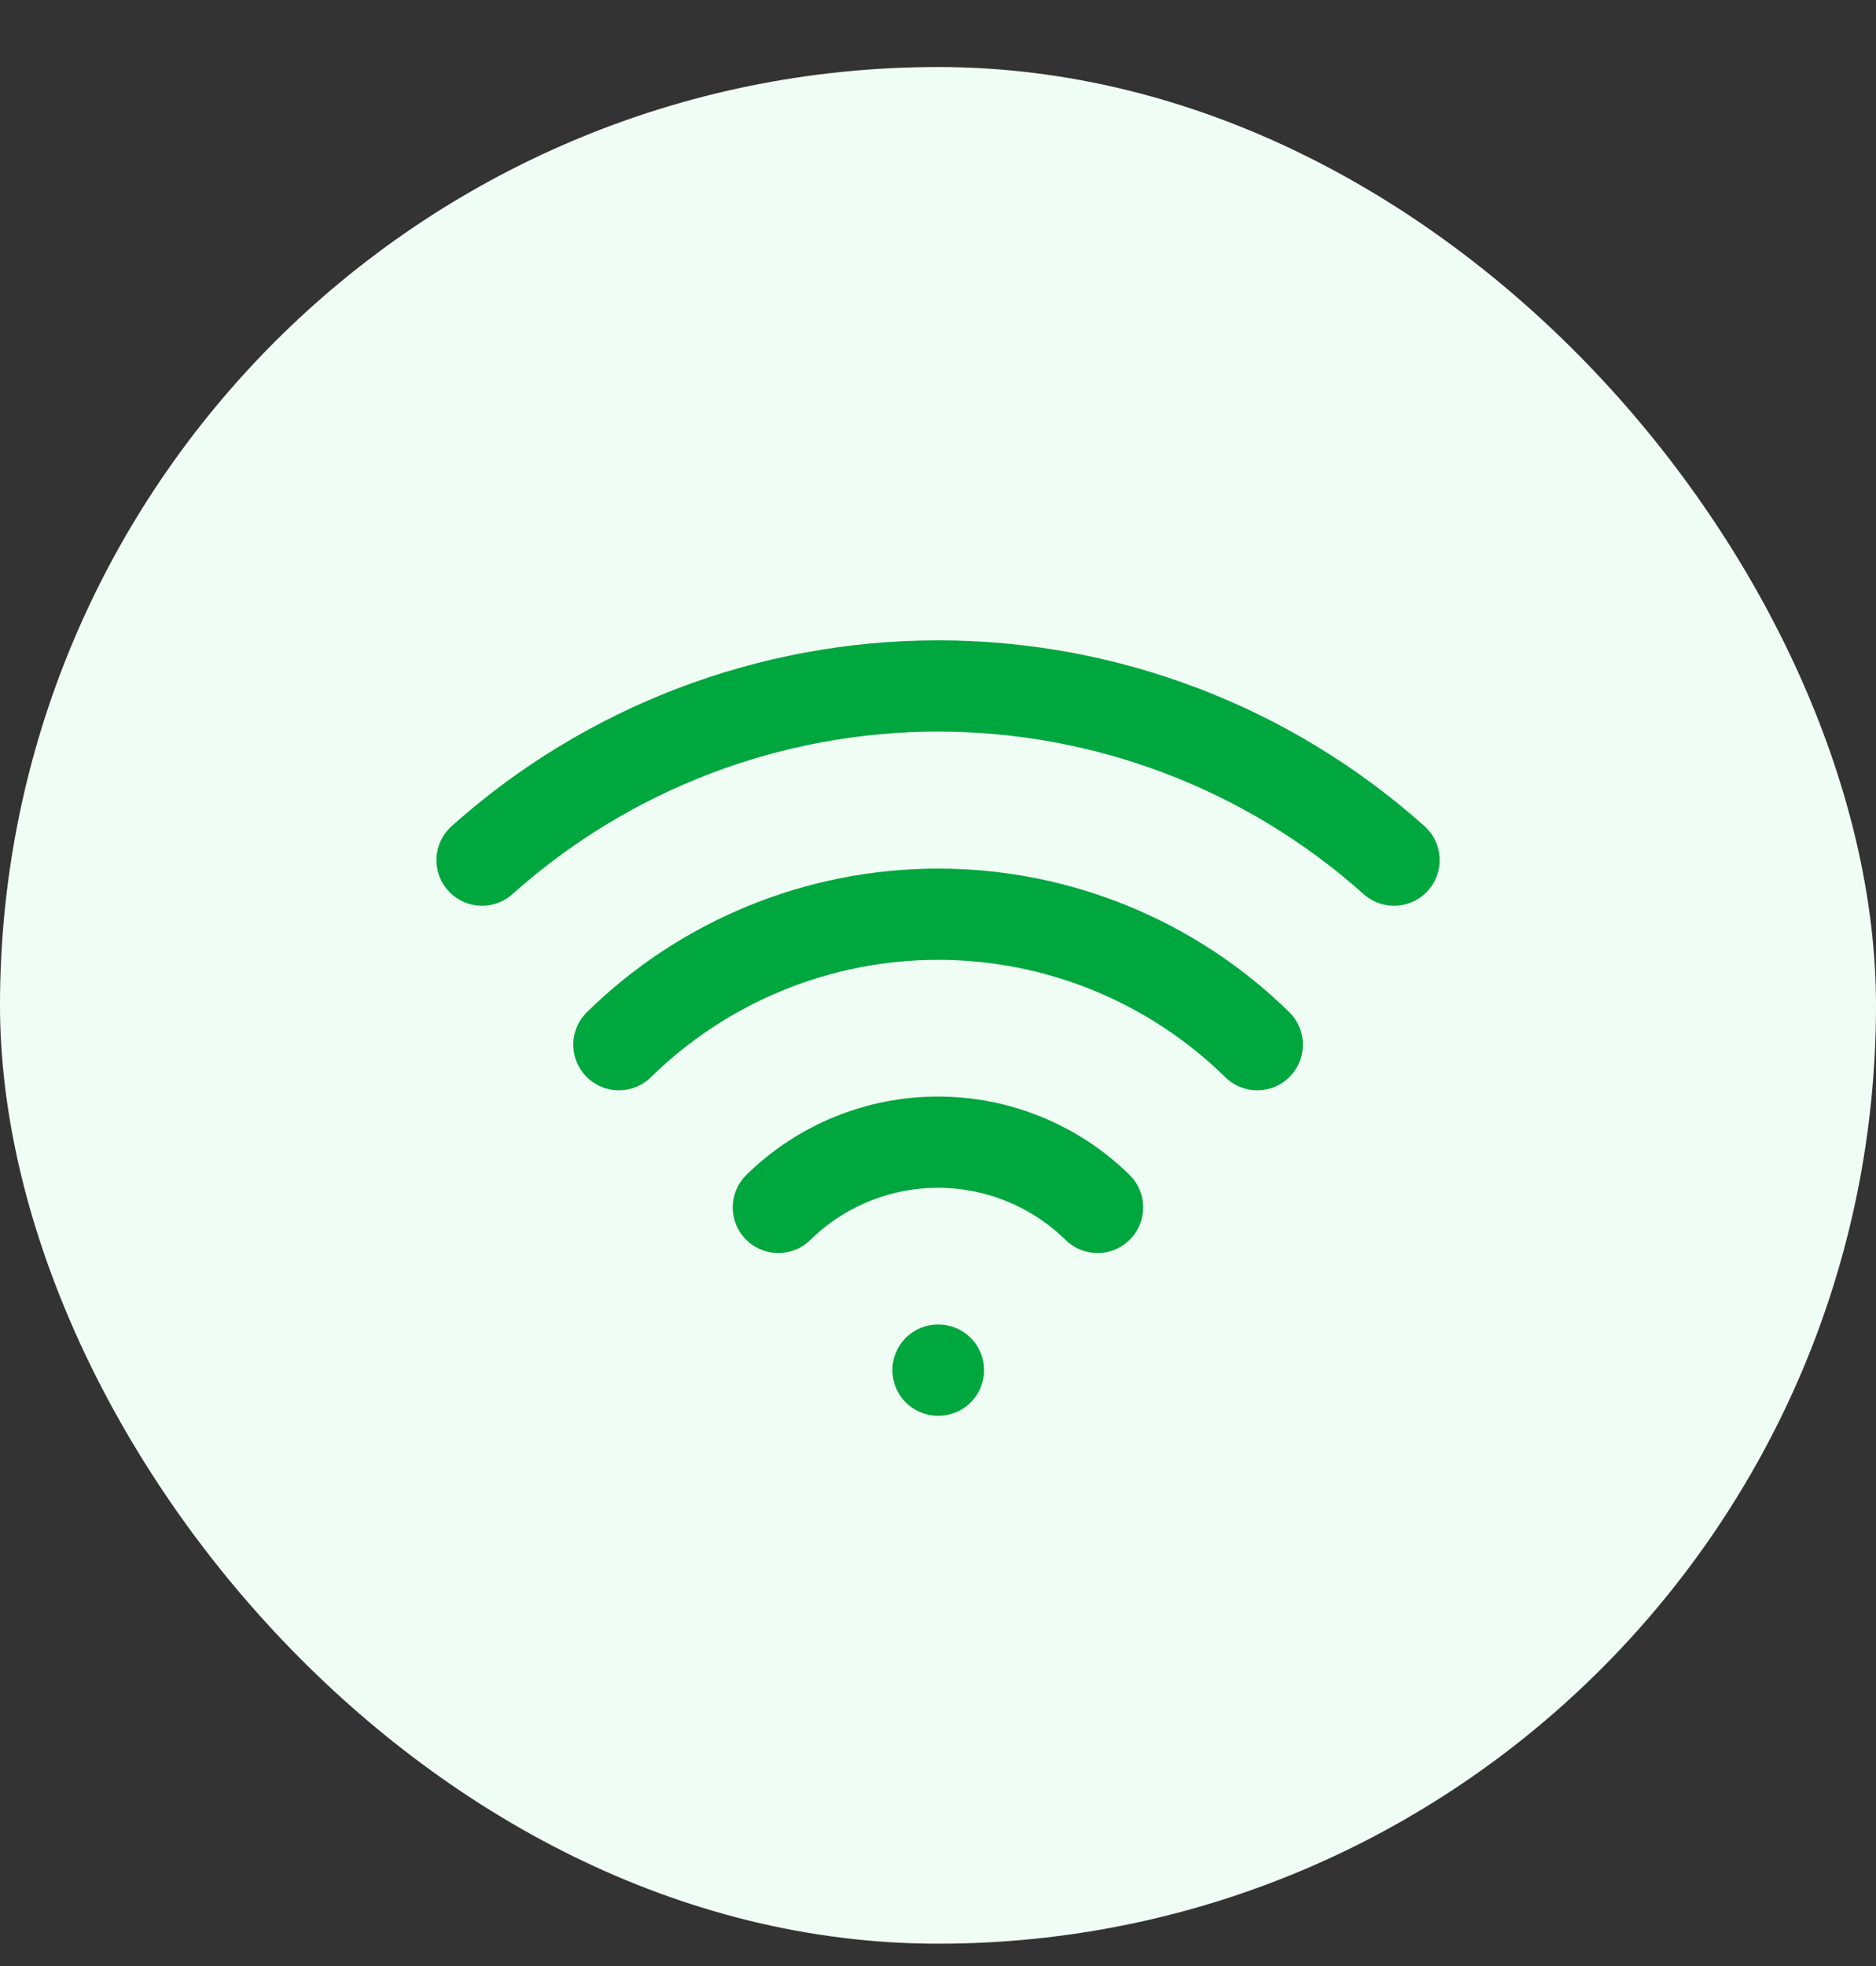 <svg width="21" height="22" viewBox="0 0 21 22" fill="none" xmlns="http://www.w3.org/2000/svg">
<rect x="0" y="0" width="21" height="22" fill="#333333" stroke="none"/>
<rect y="0.75" width="21" height="21" rx="10.5" fill="#F0FDF4"/>
<path d="M10.5 15.332H10.505" stroke="#00A63E" stroke-width="1.021" stroke-linecap="round" stroke-linejoin="round"/>
<path d="M5.396 9.625C6.8 8.37 8.617 7.676 10.501 7.676C12.384 7.676 14.201 8.37 15.605 9.625" stroke="#00A63E" stroke-width="1.021" stroke-linecap="round" stroke-linejoin="round"/>
<path d="M6.928 11.69C7.882 10.754 9.165 10.23 10.501 10.23C11.837 10.23 13.12 10.754 14.074 11.69" stroke="#00A63E" stroke-width="1.021" stroke-linecap="round" stroke-linejoin="round"/>
<path d="M8.713 13.511C9.19 13.043 9.831 12.781 10.499 12.781C11.167 12.781 11.809 13.043 12.286 13.511" stroke="#00A63E" stroke-width="1.021" stroke-linecap="round" stroke-linejoin="round"/>
</svg>
